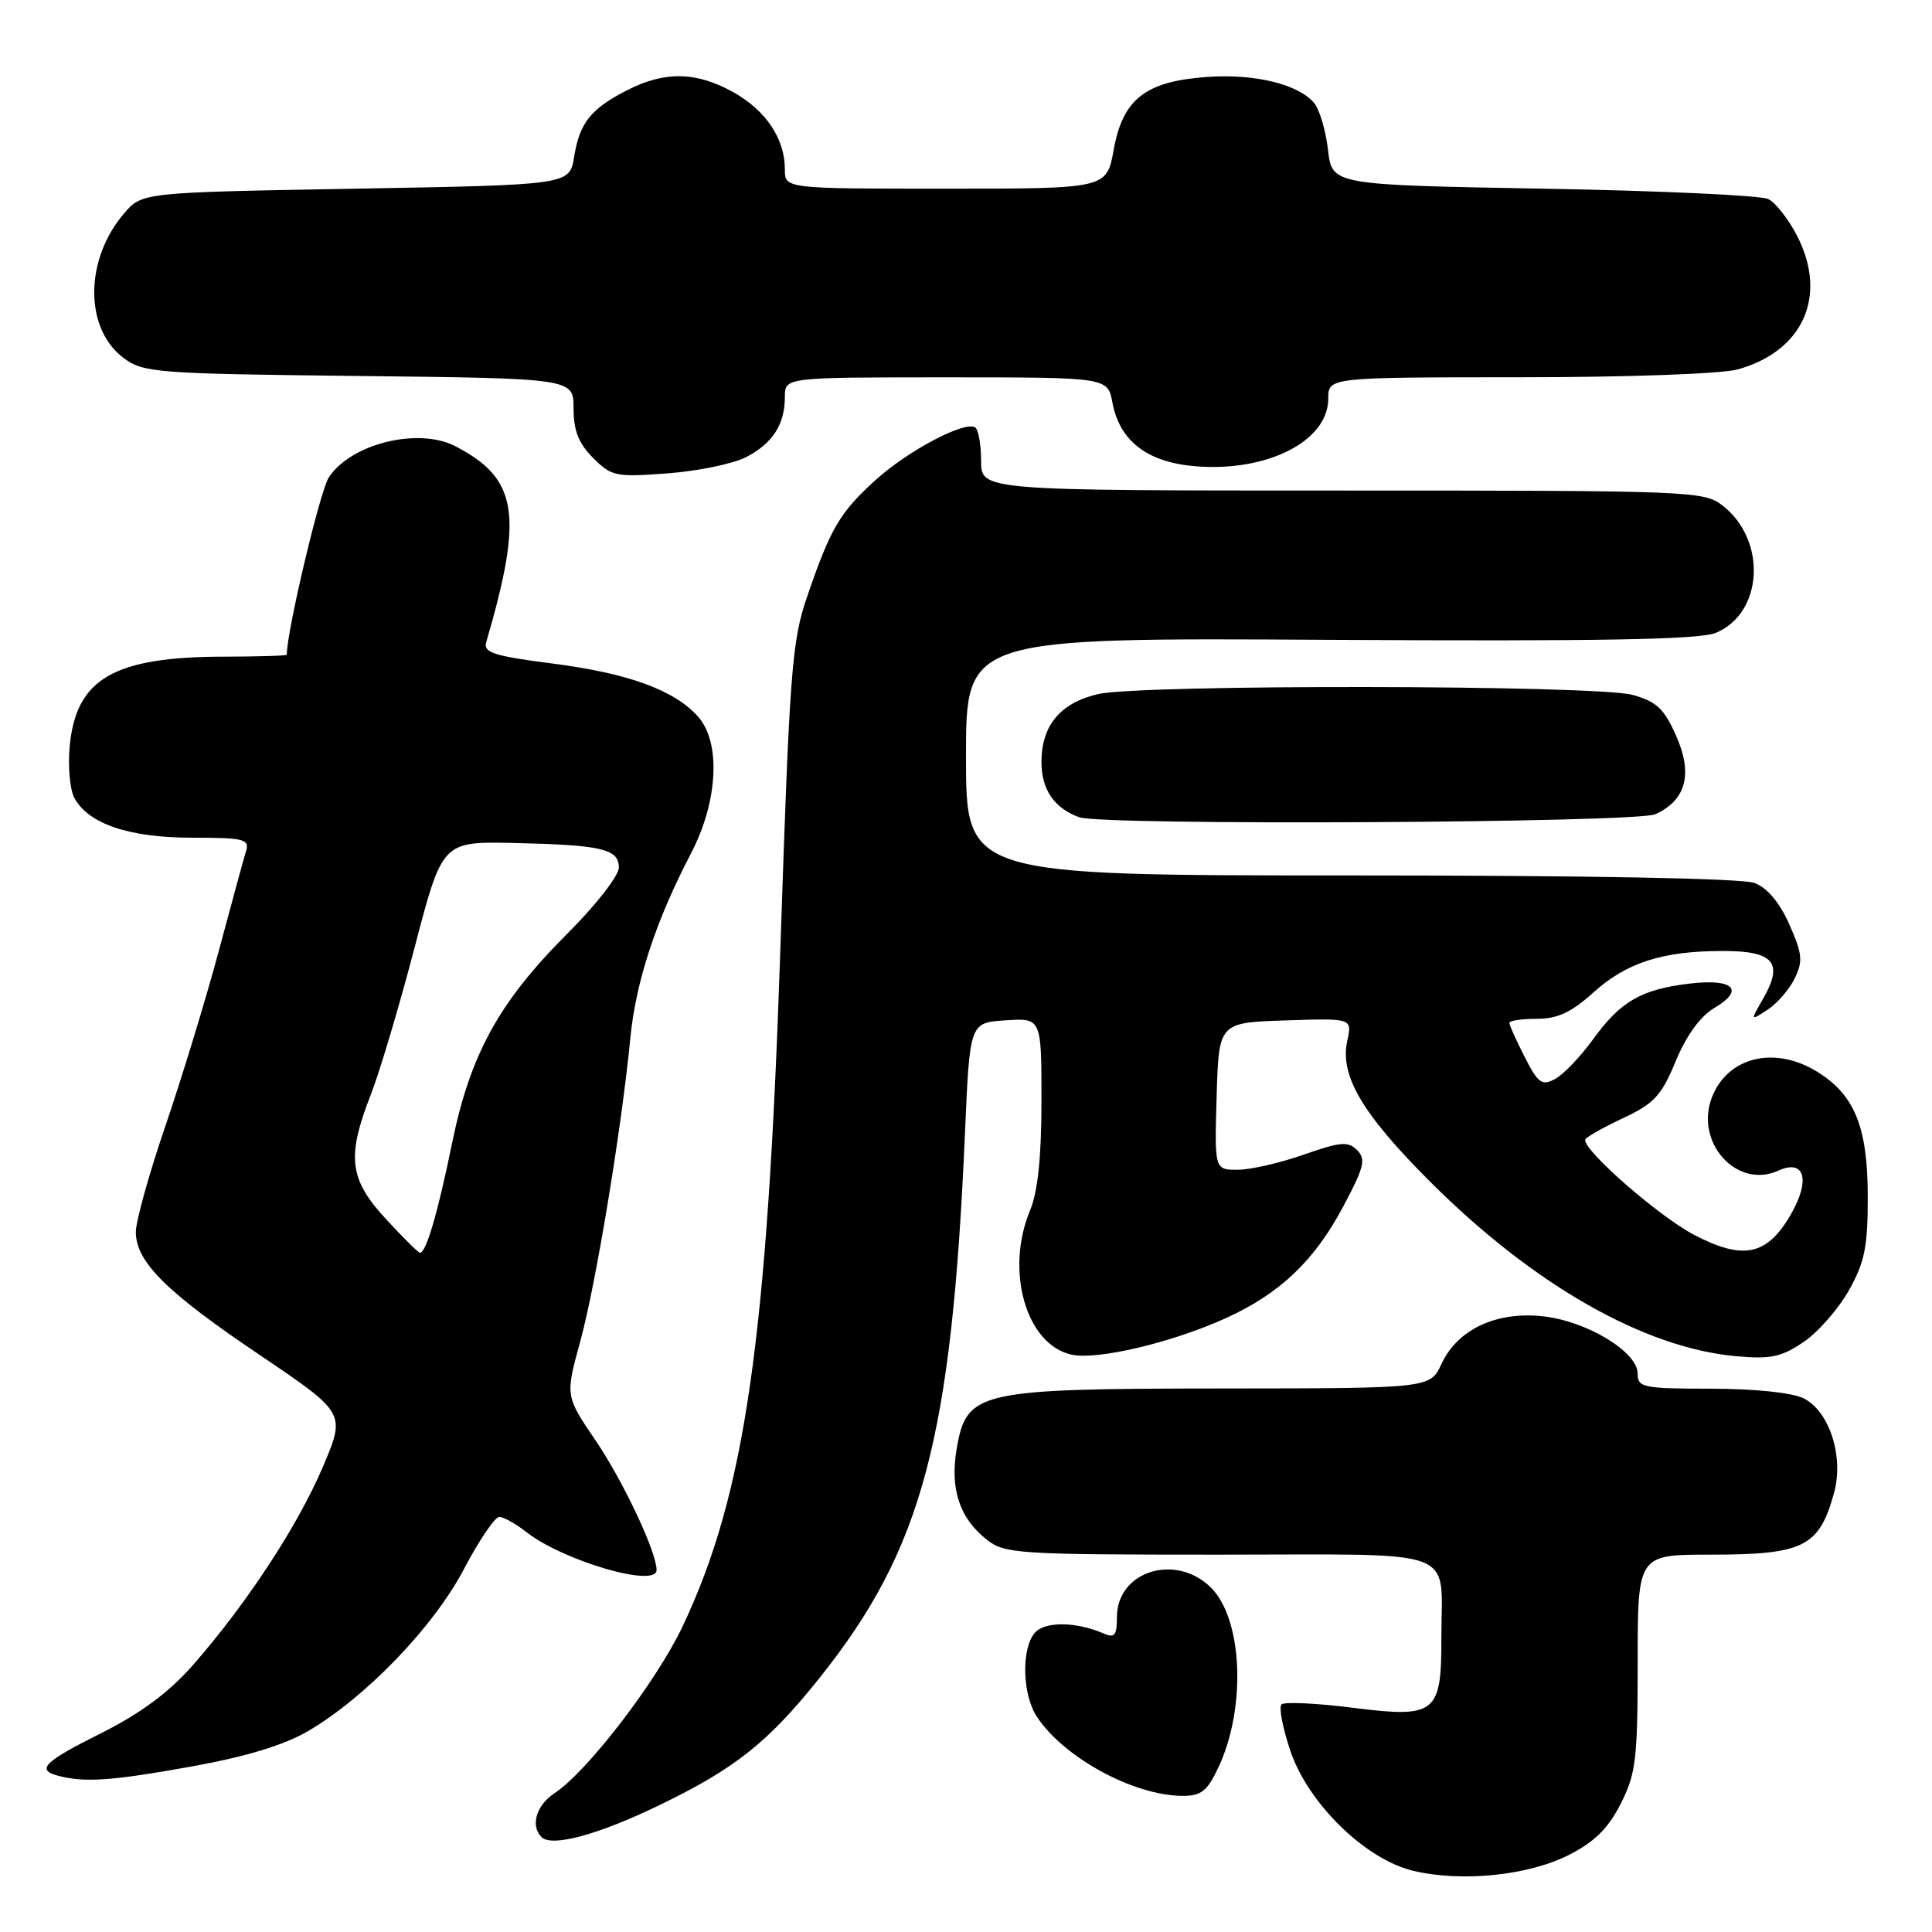 <?xml version="1.0" encoding="UTF-8" standalone="no"?>
<!DOCTYPE svg PUBLIC "-//W3C//DTD SVG 1.1//EN" "http://www.w3.org/Graphics/SVG/1.1/DTD/svg11.dtd" >
<svg xmlns="http://www.w3.org/2000/svg" xmlns:xlink="http://www.w3.org/1999/xlink" version="1.1" viewBox="0 0 256 256">
 <g >
 <path fill="currentColor"
d=" M 207.84 245.81 C 211.28 244.07 213.09 242.28 214.75 239.01 C 216.77 235.03 217.00 233.12 217.00 220.29 C 217.00 206.00 217.00 206.00 226.57 206.00 C 238.99 206.00 241.03 204.99 243.01 197.86 C 244.35 193.04 242.43 187.02 239.00 185.29 C 237.50 184.54 232.59 184.02 226.75 184.01 C 217.69 184.00 217.00 183.86 217.00 182.01 C 217.00 179.12 210.25 175.04 204.41 174.41 C 198.24 173.75 193.12 176.16 191.00 180.73 C 189.50 183.96 189.50 183.96 162.00 183.98 C 129.47 184.01 128.07 184.33 126.76 192.00 C 125.86 197.30 127.15 201.19 130.77 204.03 C 133.12 205.88 134.95 206.00 161.52 206.00 C 194.00 206.00 190.96 204.86 190.99 217.06 C 191.01 227.06 190.24 227.67 179.36 226.30 C 174.49 225.68 170.19 225.48 169.81 225.84 C 169.43 226.20 169.96 228.97 170.98 232.00 C 173.34 238.98 180.93 246.39 187.26 247.89 C 193.66 249.42 202.50 248.52 207.84 245.81 Z  M 87.44 239.16 C 97.43 234.33 101.82 230.83 108.63 222.29 C 122.24 205.21 126.11 190.68 127.87 150.00 C 128.50 135.50 128.50 135.50 133.25 135.20 C 138.00 134.89 138.00 134.89 138.00 145.82 C 138.00 153.28 137.52 157.90 136.50 160.35 C 133.15 168.37 135.95 178.17 141.99 179.50 C 145.43 180.25 155.39 177.88 162.55 174.61 C 169.63 171.36 174.16 167.05 177.95 159.93 C 180.76 154.68 181.02 153.60 179.83 152.40 C 178.63 151.20 177.61 151.29 172.74 153.00 C 169.61 154.10 165.67 155.00 163.99 155.00 C 160.93 155.00 160.93 155.00 161.21 145.25 C 161.50 135.50 161.50 135.50 170.34 135.21 C 179.18 134.92 179.18 134.92 178.52 137.91 C 177.51 142.51 180.47 147.55 189.46 156.54 C 203.14 170.22 217.81 178.59 230.00 179.70 C 234.65 180.12 236.04 179.82 239.00 177.81 C 240.93 176.50 243.62 173.42 245.00 170.96 C 247.09 167.23 247.50 165.19 247.49 158.50 C 247.47 149.26 245.73 145.03 240.70 141.96 C 235.15 138.58 229.06 140.02 226.91 145.22 C 224.41 151.24 230.08 157.65 235.65 155.11 C 239.13 153.53 239.93 156.35 237.29 160.93 C 234.15 166.37 230.99 167.03 224.49 163.63 C 219.83 161.19 209.92 152.55 210.04 151.03 C 210.06 150.74 212.28 149.47 214.96 148.21 C 219.18 146.24 220.14 145.21 222.04 140.61 C 223.45 137.21 225.30 134.66 227.14 133.57 C 231.24 131.16 229.72 129.64 223.90 130.33 C 217.49 131.09 214.74 132.67 211.10 137.70 C 209.43 140.01 207.16 142.38 206.06 142.97 C 204.31 143.91 203.81 143.55 202.03 140.06 C 200.91 137.87 200.00 135.84 200.00 135.54 C 200.00 135.24 201.63 135.00 203.63 135.00 C 206.36 135.00 208.20 134.15 211.06 131.57 C 215.50 127.55 220.27 126.01 228.28 126.01 C 235.04 126.00 236.36 127.56 233.63 132.32 C 231.92 135.29 231.92 135.29 234.21 133.80 C 235.47 132.97 237.09 131.11 237.80 129.66 C 238.92 127.38 238.83 126.40 237.10 122.50 C 235.81 119.59 234.18 117.64 232.49 117.00 C 230.87 116.38 210.33 116.00 178.93 116.00 C 128.00 116.00 128.00 116.00 128.00 100.25 C 128.00 84.50 128.00 84.50 176.22 84.78 C 212.02 84.99 225.20 84.75 227.35 83.86 C 233.62 81.26 234.16 71.63 228.29 67.02 C 225.80 65.06 224.34 65.00 177.87 65.00 C 130.00 65.00 130.00 65.00 130.00 61.06 C 130.00 58.89 129.64 56.90 129.21 56.63 C 127.80 55.76 120.35 59.69 116.05 63.58 C 111.30 67.87 110.05 69.99 106.95 79.05 C 104.92 84.96 104.63 88.87 103.41 125.50 C 101.68 177.57 98.74 197.99 90.45 215.50 C 87.00 222.79 77.80 234.77 73.49 237.60 C 71.06 239.19 70.25 241.91 71.75 243.42 C 73.11 244.79 79.27 243.12 87.44 239.16 Z  M 161.41 234.26 C 165.15 226.42 164.69 214.60 160.48 210.39 C 155.83 205.74 148.00 208.17 148.00 214.26 C 148.00 216.70 147.69 217.08 146.25 216.45 C 142.55 214.85 138.40 214.82 137.09 216.39 C 135.31 218.53 135.47 224.54 137.38 227.46 C 140.92 232.85 150.07 237.86 156.56 237.96 C 159.14 237.99 159.92 237.40 161.41 234.26 Z  M 25.38 234.07 C 32.60 232.77 37.63 231.24 40.80 229.39 C 48.44 224.93 57.45 215.58 61.47 207.92 C 63.47 204.11 65.58 201.00 66.15 201.00 C 66.72 201.00 68.31 201.88 69.68 202.96 C 74.57 206.81 87.00 210.45 87.00 208.04 C 87.00 205.65 82.60 196.31 78.94 190.90 C 74.90 184.97 74.90 184.97 76.89 177.73 C 78.95 170.22 82.35 149.63 83.53 137.50 C 84.25 130.06 86.93 121.93 91.57 113.06 C 95.14 106.22 95.55 98.39 92.50 94.96 C 89.37 91.44 83.25 89.21 73.20 87.92 C 65.47 86.93 64.03 86.47 64.42 85.12 C 69.38 68.15 68.63 63.41 60.32 59.12 C 55.40 56.59 46.49 58.79 43.56 63.27 C 42.41 65.03 38.00 83.64 38.00 86.75 C 38.00 86.89 34.29 87.00 29.75 87.01 C 15.12 87.02 10.10 89.91 9.24 98.82 C 8.98 101.51 9.26 104.62 9.85 105.72 C 11.70 109.17 17.11 111.00 25.47 111.00 C 32.30 111.00 33.08 111.19 32.61 112.75 C 32.31 113.71 30.69 119.67 28.99 126.00 C 27.30 132.32 24.13 142.70 21.96 149.06 C 19.78 155.43 18.00 161.80 18.00 163.24 C 18.00 167.20 22.01 171.19 34.47 179.58 C 45.81 187.24 45.81 187.24 42.78 194.37 C 39.48 202.15 32.65 212.56 25.52 220.68 C 22.38 224.25 18.65 227.02 13.49 229.61 C 5.78 233.46 4.72 234.52 7.75 235.31 C 11.23 236.22 14.85 235.97 25.38 234.07 Z  M 219.34 107.89 C 223.42 106.03 224.34 102.57 222.10 97.50 C 220.51 93.91 219.50 92.96 216.34 92.08 C 211.56 90.75 151.16 90.66 145.50 91.97 C 140.50 93.13 138.00 96.13 138.00 100.96 C 138.00 104.62 139.67 107.07 143.00 108.29 C 146.04 109.41 216.83 109.04 219.34 107.89 Z  M 98.85 60.58 C 102.39 58.75 104.00 56.24 104.00 52.57 C 104.00 50.00 104.00 50.00 125.39 50.00 C 146.78 50.00 146.78 50.00 147.40 53.34 C 148.36 58.44 152.01 61.25 158.38 61.78 C 167.90 62.57 176.00 58.45 176.00 52.83 C 176.00 50.00 176.00 50.00 201.25 49.99 C 215.66 49.99 228.11 49.54 230.25 48.95 C 238.93 46.54 242.20 39.23 238.15 31.30 C 237.01 29.07 235.28 26.85 234.29 26.37 C 233.31 25.89 219.90 25.27 204.50 25.00 C 176.50 24.50 176.50 24.50 175.97 19.86 C 175.67 17.31 174.85 14.52 174.14 13.66 C 172.05 11.15 166.24 9.74 159.88 10.20 C 151.77 10.79 148.78 13.13 147.57 19.84 C 146.64 25.00 146.64 25.00 125.32 25.00 C 104.00 25.00 104.00 25.00 104.00 22.45 C 104.00 18.40 101.51 14.66 97.21 12.24 C 92.32 9.49 88.10 9.40 83.14 11.93 C 78.28 14.41 76.81 16.25 76.07 20.80 C 75.47 24.50 75.47 24.50 47.15 25.00 C 18.82 25.50 18.82 25.50 16.45 28.27 C 11.20 34.37 11.16 43.54 16.37 47.43 C 19.00 49.39 20.63 49.52 47.57 49.82 C 76.00 50.14 76.00 50.14 76.00 54.12 C 76.00 57.06 76.67 58.76 78.59 60.68 C 81.03 63.13 81.60 63.24 88.48 62.72 C 92.49 62.42 97.16 61.45 98.85 60.58 Z  M 51.13 161.52 C 46.26 156.24 45.91 153.30 49.15 145.00 C 50.33 141.97 52.94 133.20 54.95 125.50 C 58.61 111.50 58.61 111.50 68.05 111.70 C 79.77 111.96 82.00 112.48 82.00 114.97 C 82.00 116.03 78.94 119.96 75.19 123.70 C 66.12 132.76 62.31 139.69 59.90 151.49 C 58.02 160.68 56.47 166.00 55.65 166.00 C 55.43 166.00 53.40 163.99 51.13 161.52 Z "/>
</g>
</svg>